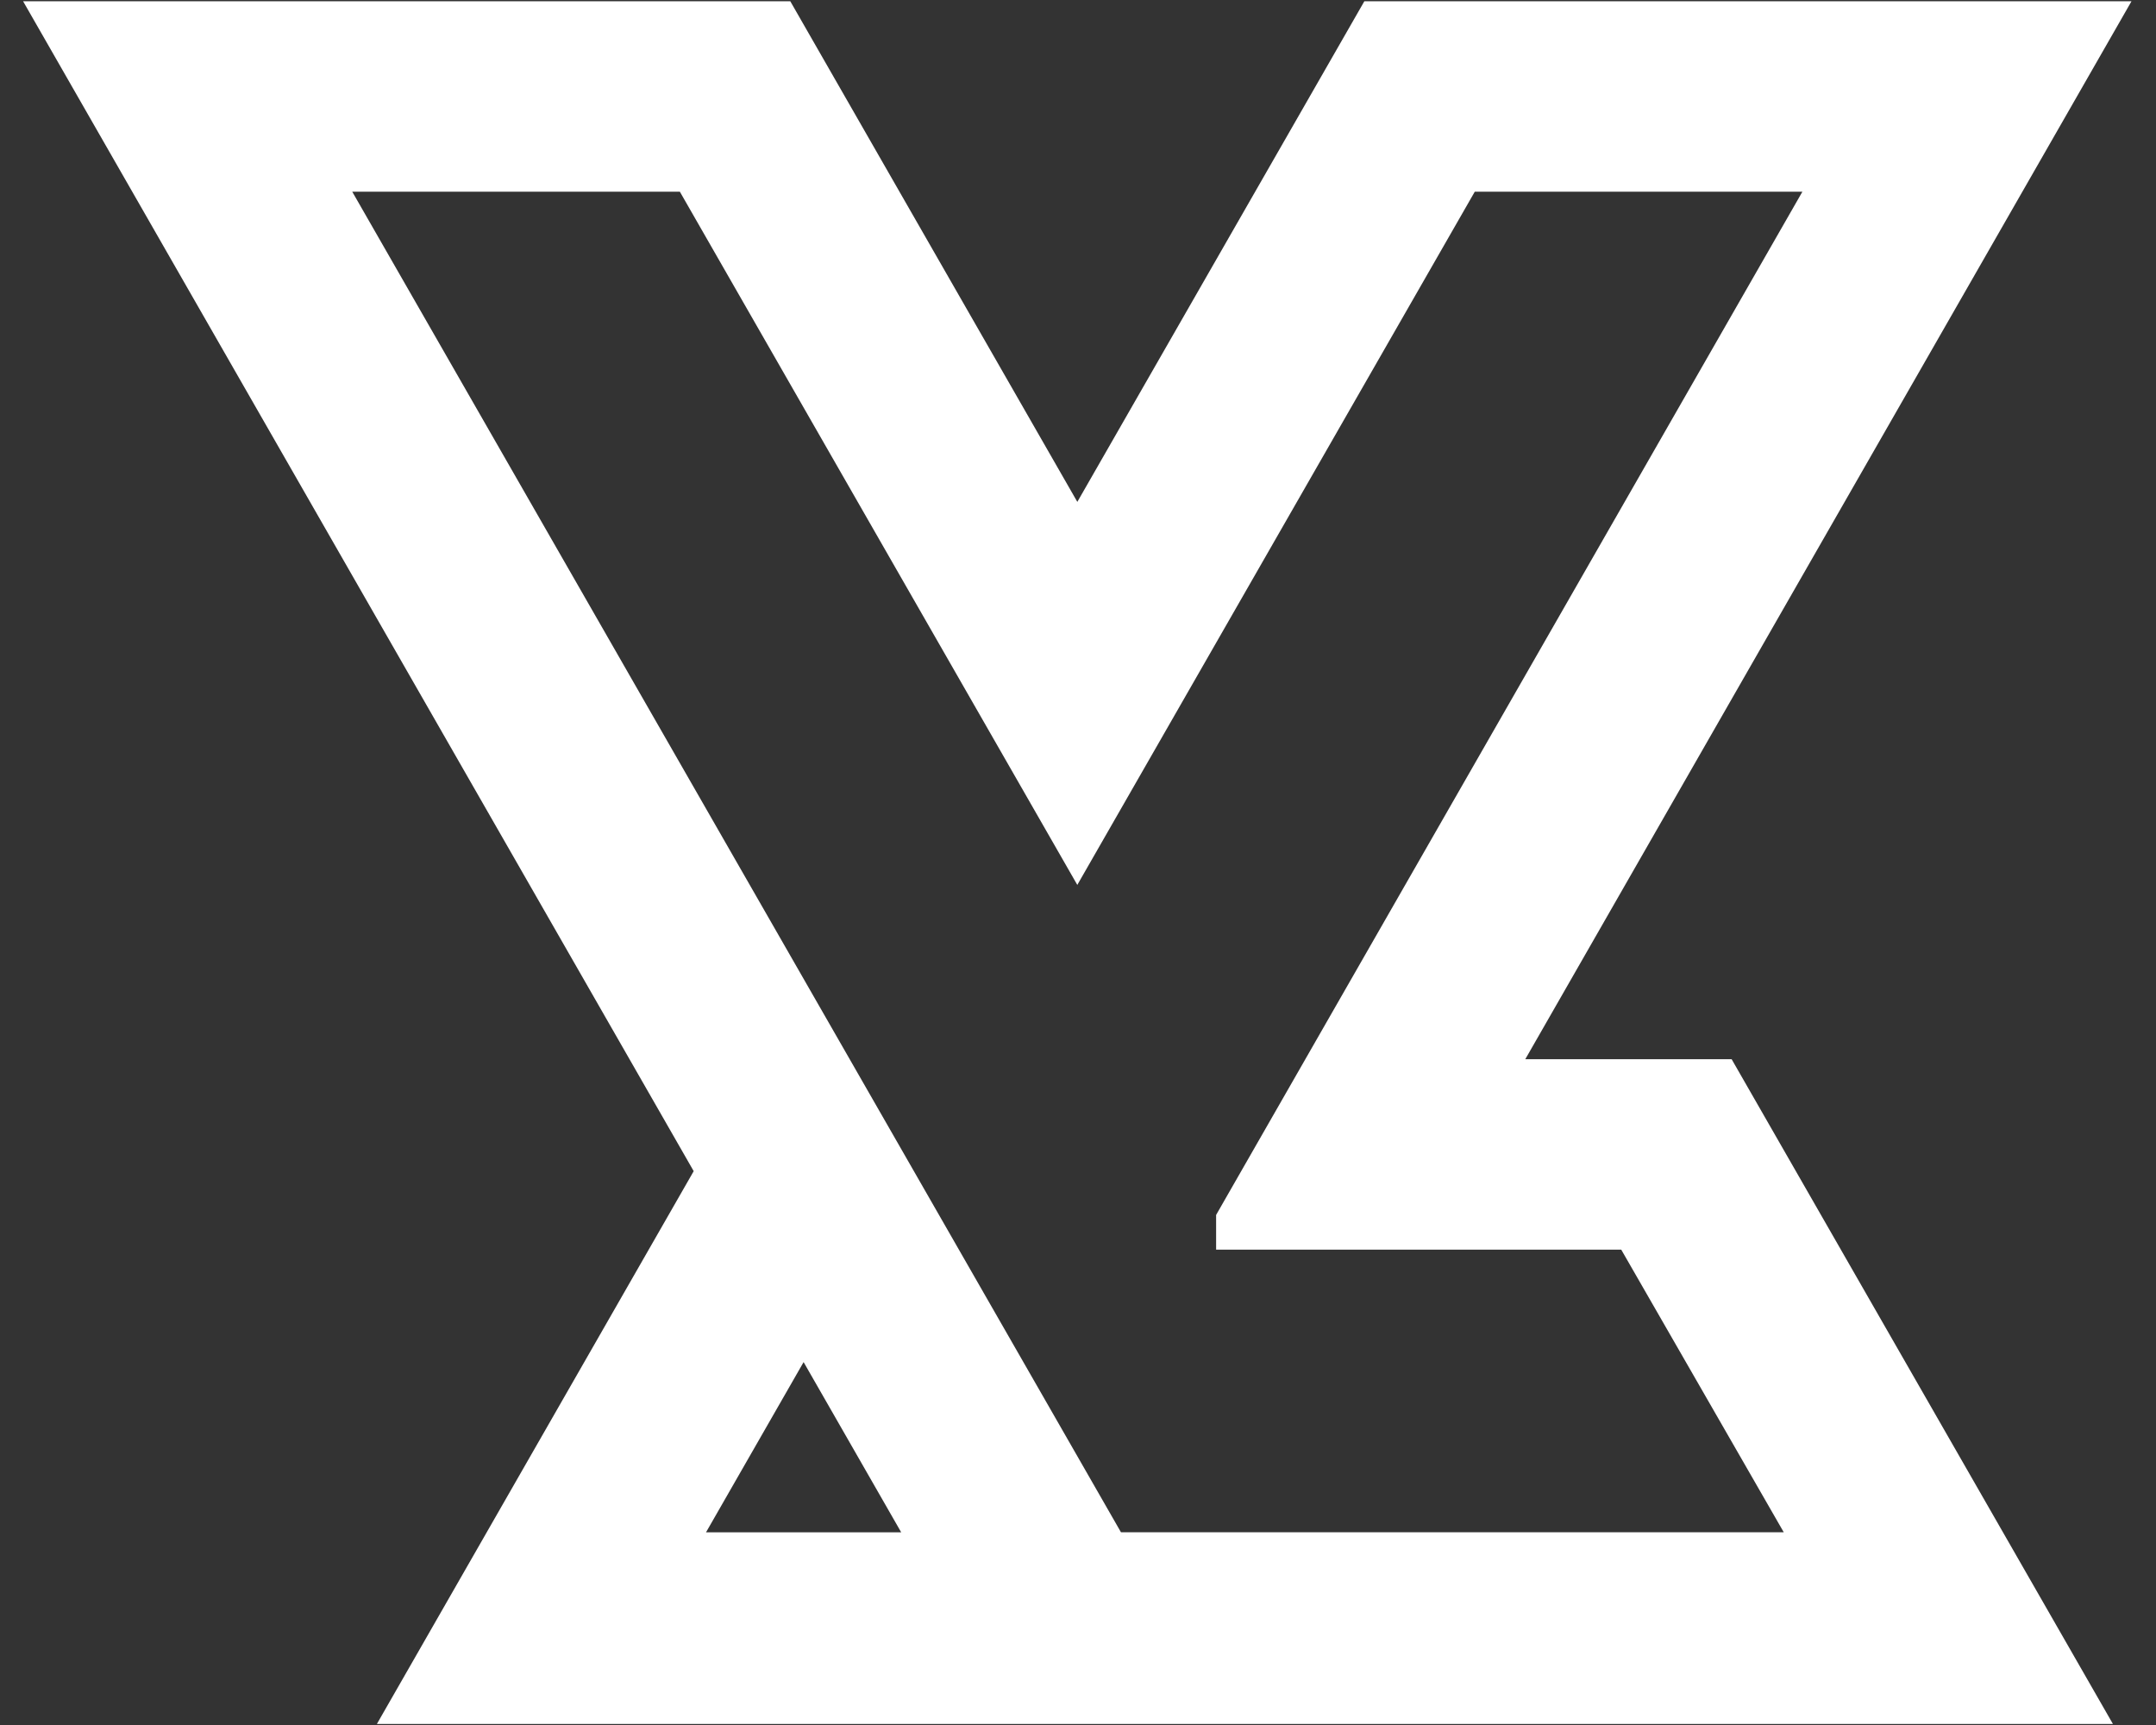 <svg xmlns="http://www.w3.org/2000/svg" xmlns:xlink="http://www.w3.org/1999/xlink" width="500" zoomAndPan="magnify" viewBox="0 0 375 300" height="400" preserveAspectRatio="xMidYMid meet" version="1.0"><rect x="0" y="0" width="375" height="300" fill="#333333" stroke="none"/><defs><clipPath id="80ec407b89"><path d="M 4.016 0 L 370.766 0 L 370.766 300 L 4.016 300 Z M 4.016 0 " clip-rule="nonzero"/></clipPath></defs><g clip-path="url(#80ec407b89)"><path fill="#ffffff" d="M 301.191 184.211 L 265.297 184.211 L 370.738 0.219 L 237.305 0.219 L 187.383 87.285 L 137.457 0.219 L 4.016 0.219 L 120.656 203.68 L 65.551 299.824 L 367.508 299.824 Z M 122.801 266.488 L 139.773 236.887 L 156.746 266.488 Z M 194.977 266.488 L 61.266 33.34 L 118.25 33.34 L 187.379 153.898 L 256.512 33.34 L 313.496 33.34 L 211.523 211.293 L 211.523 217.332 L 281.988 217.332 L 310.254 266.48 L 194.977 266.48 Z M 194.977 266.488 " fill-opacity="1" fill-rule="nonzero"/></g></svg>